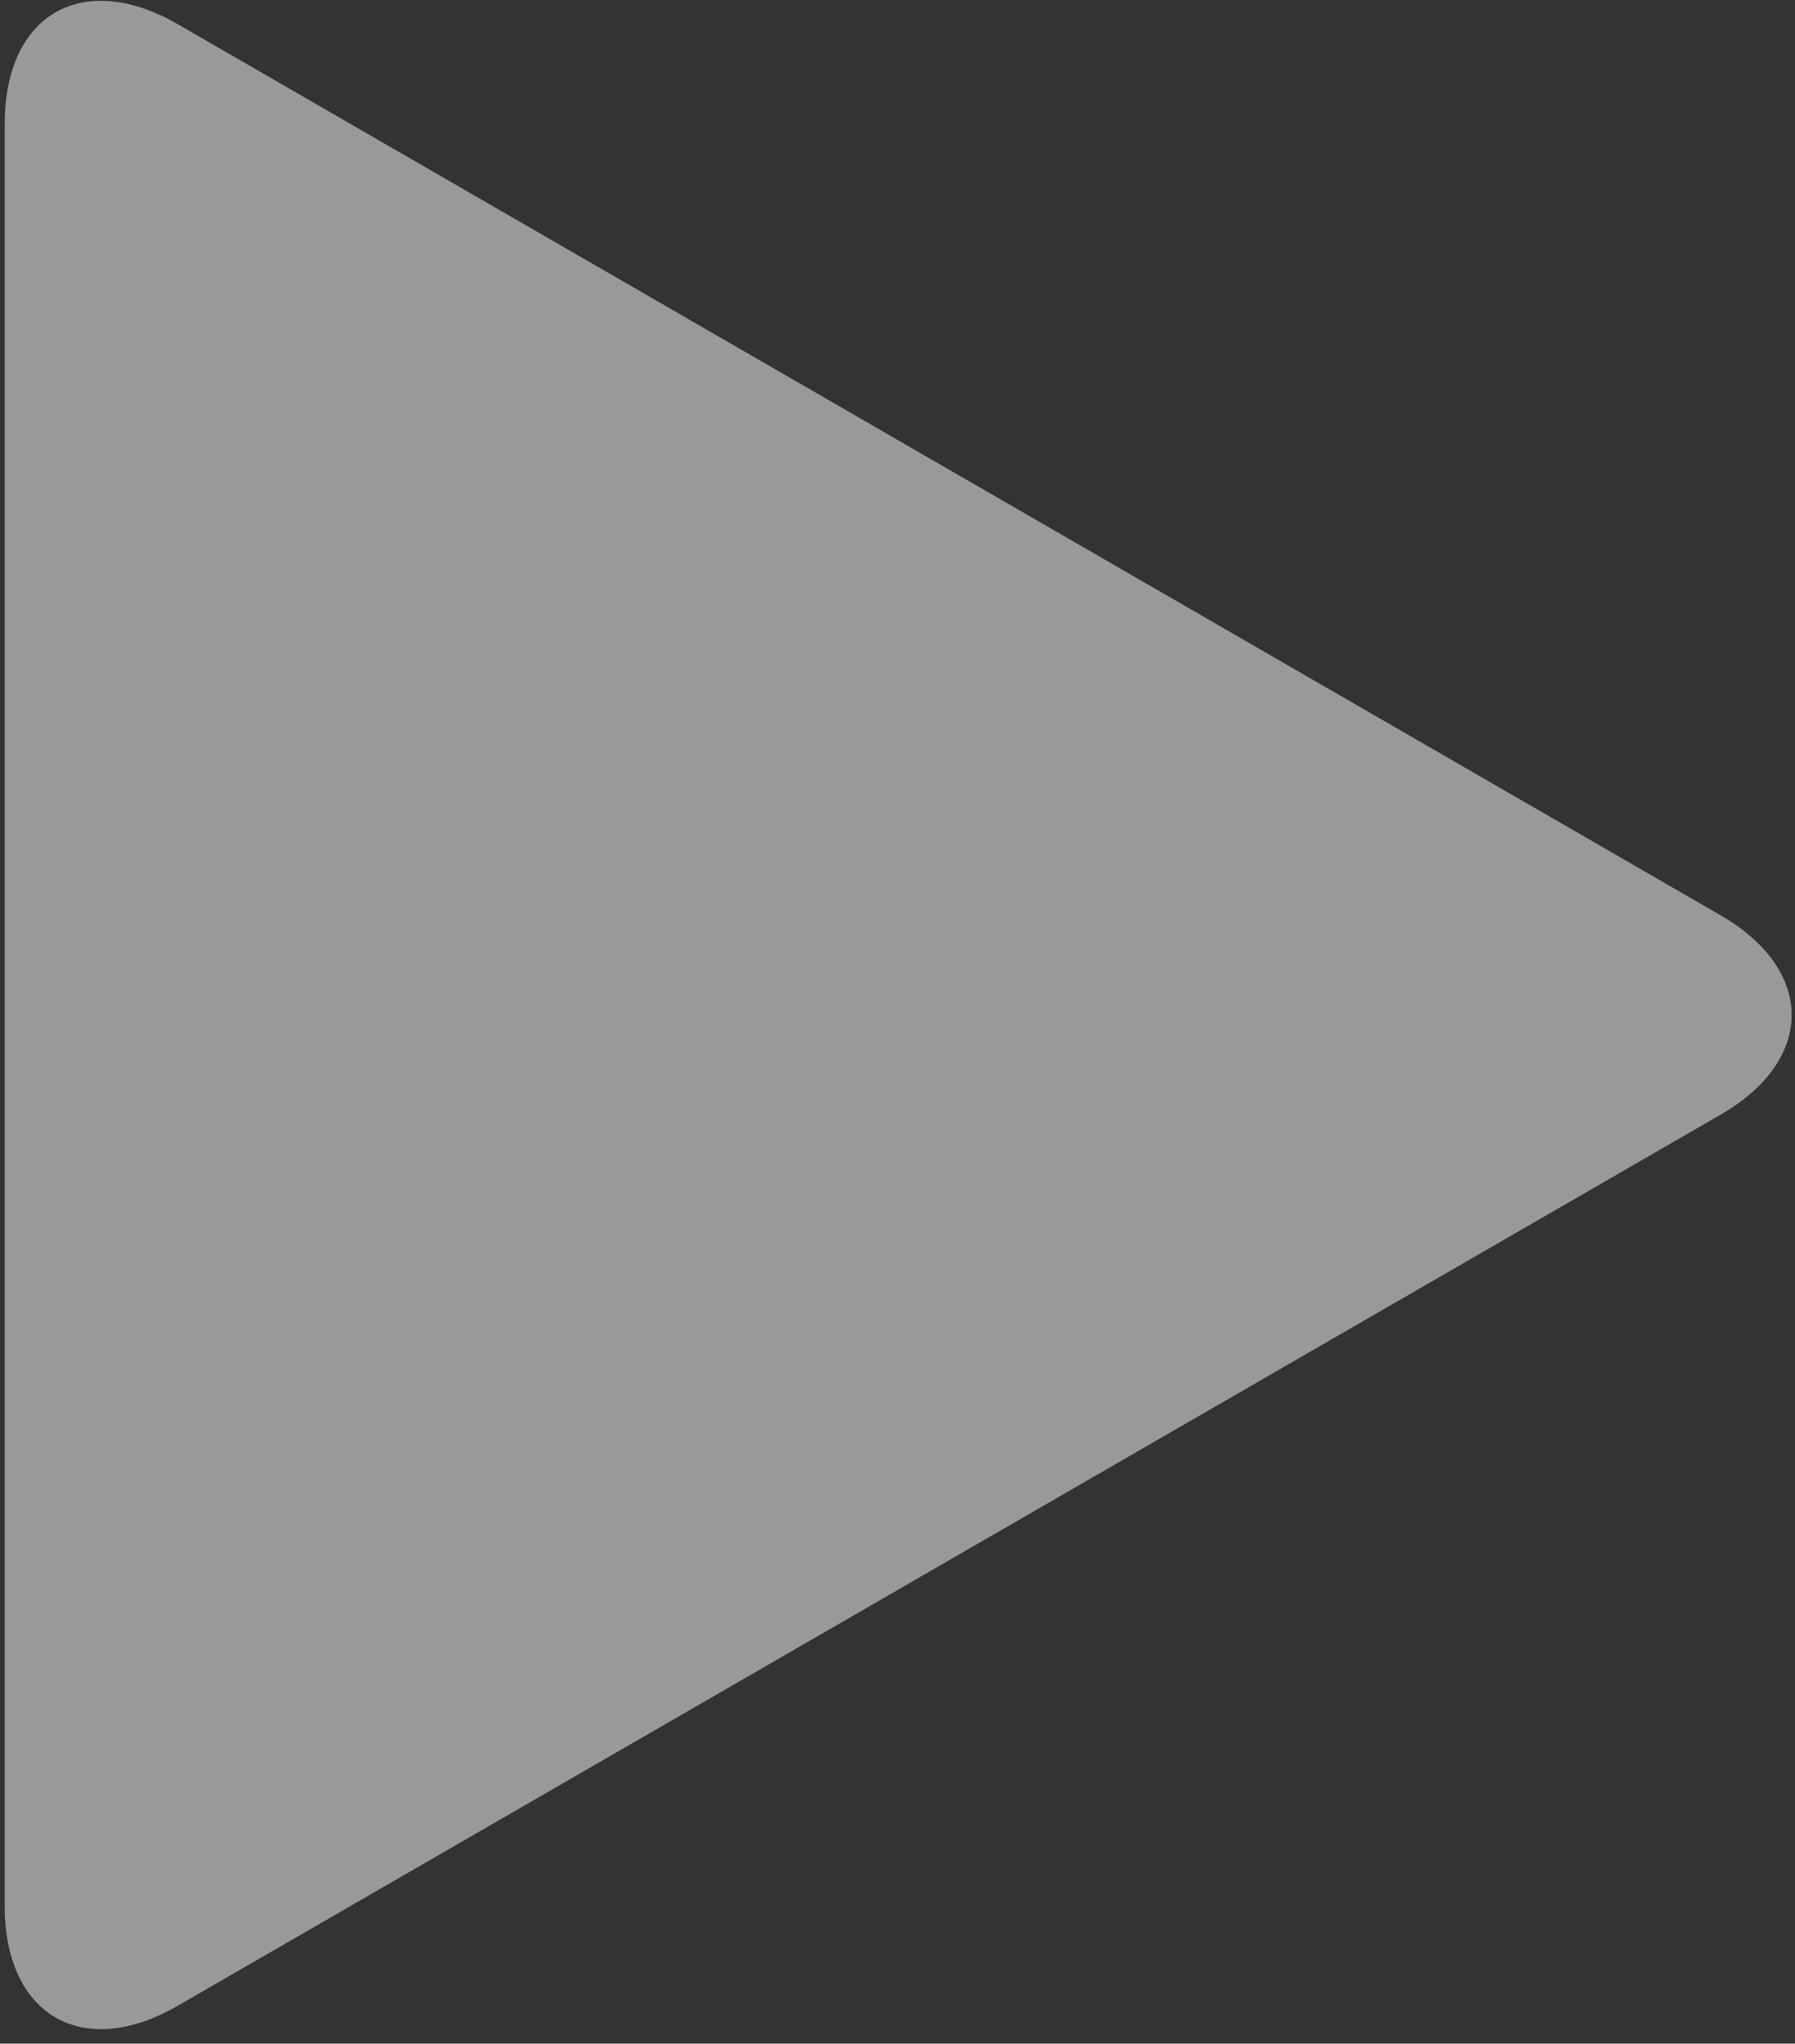 <svg width="123" height="140" viewBox="0 0 123 140" fill="none" xmlns="http://www.w3.org/2000/svg">
<rect x="0" y="0" width="123" height="140" fill="#333333" stroke="none"/>
<path opacity="0.5" d="M117.883 76.37C124.4 72.62 124.4 66.448 117.883 62.69L12.178 1.655C5.652 -2.095 0.32 0.973 0.32 8.503V130.558C0.32 138.058 5.652 141.17 12.178 137.405L117.883 76.37Z" fill="white"/>
</svg>
